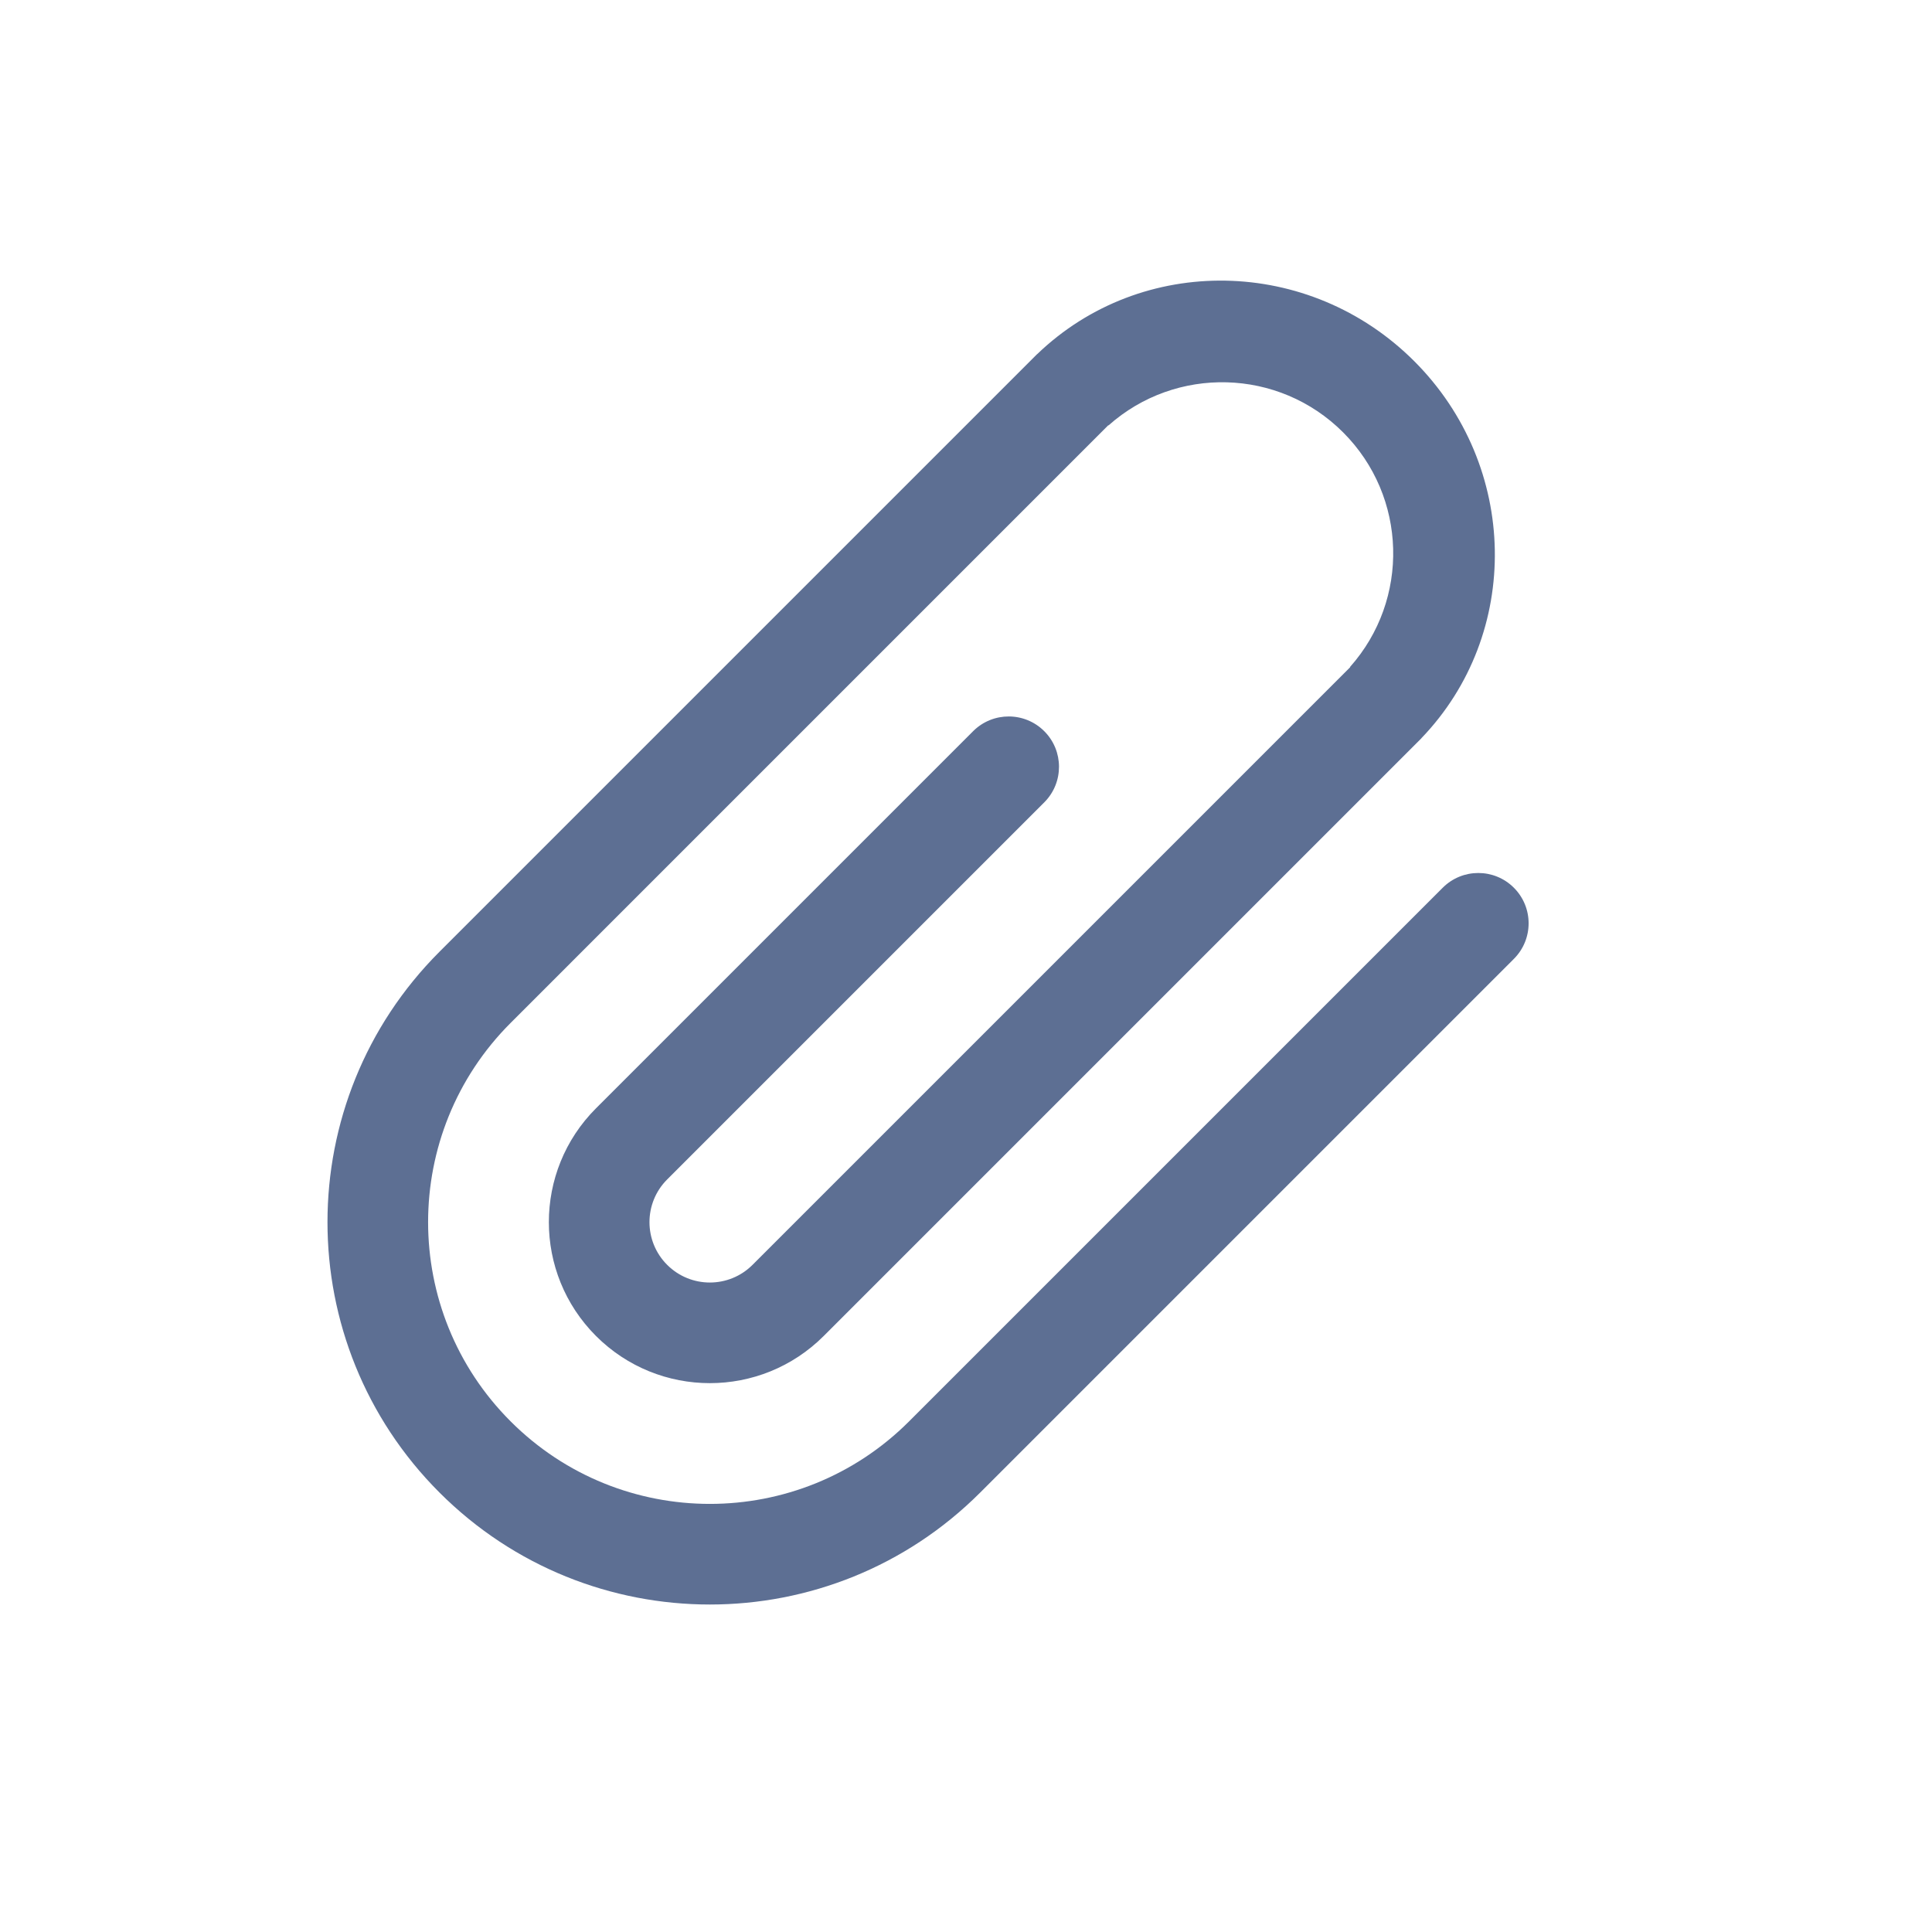 <?xml version="1.0" encoding="UTF-8" standalone="no"?>
<svg width="96px" height="96px" viewBox="0 0 96 96" version="1.1" xmlns="http://www.w3.org/2000/svg" xmlns:xlink="http://www.w3.org/1999/xlink" xmlns:sketch="http://www.bohemiancoding.com/sketch/ns">
    <!-- Generator: Sketch 3.3.3 (12072) - http://www.bohemiancoding.com/sketch -->
    <title>qqmail_attach_icon_pressed</title>
    <desc>Created with Sketch.</desc>
    <defs></defs>
    <g id="Page-1" stroke="none" stroke-width="1" fill="none" fill-rule="evenodd" sketch:type="MSPage">
        <path d="M62,28.518 L62,66 L67,66 L67,28.518 C67,28.512 67,28.506 67,28.5 C67,27.119 65.881,26 64.5,26 C63.119,26 62,27.119 62,28.5 C62,28.506 62,28.512 62,28.518 Z M40,39.482 L40,66 L45,66 L45,39.482 C44.99,38.11 43.875,37 42.5,37 C41.125,37 40.01,38.11 40,39.482 L40,39.482 Z M55.997,24 C55.857,16.797 49.868,11 42.5,11 C35.132,11 29.143,16.797 29.003,24 L34.014,24 C34.273,19.538 37.973,16 42.5,16 C47.027,16 50.727,19.538 50.986,24 L55.997,24 L55.997,24 Z M67,66 C67,76.493 58.493,85 48,85 C37.507,85 29,76.493 29,66 L34,66 C34,73.732 40.268,80 48,80 C55.732,80 62,73.732 62,66 L67,66 L67,66 Z M56,66 C56,70.418 52.418,74 48,74 C43.582,74 40,70.418 40,66 L45,66 C45,67.657 46.343,69 48,69 C49.657,69 51,67.657 51,66 L56,66 L56,66 Z M29,24 L34,24 L34,66 L29,66 L29,24 Z M51,24 L56,24 L56,66 L51,66 L51,24 Z" id="Oval-1" fill="#5D6F93" sketch:type="MSShapeGroup" transform="translate(48, 48) rotate(-315) translate(-48, -48) "></path>
    </g>
</svg>